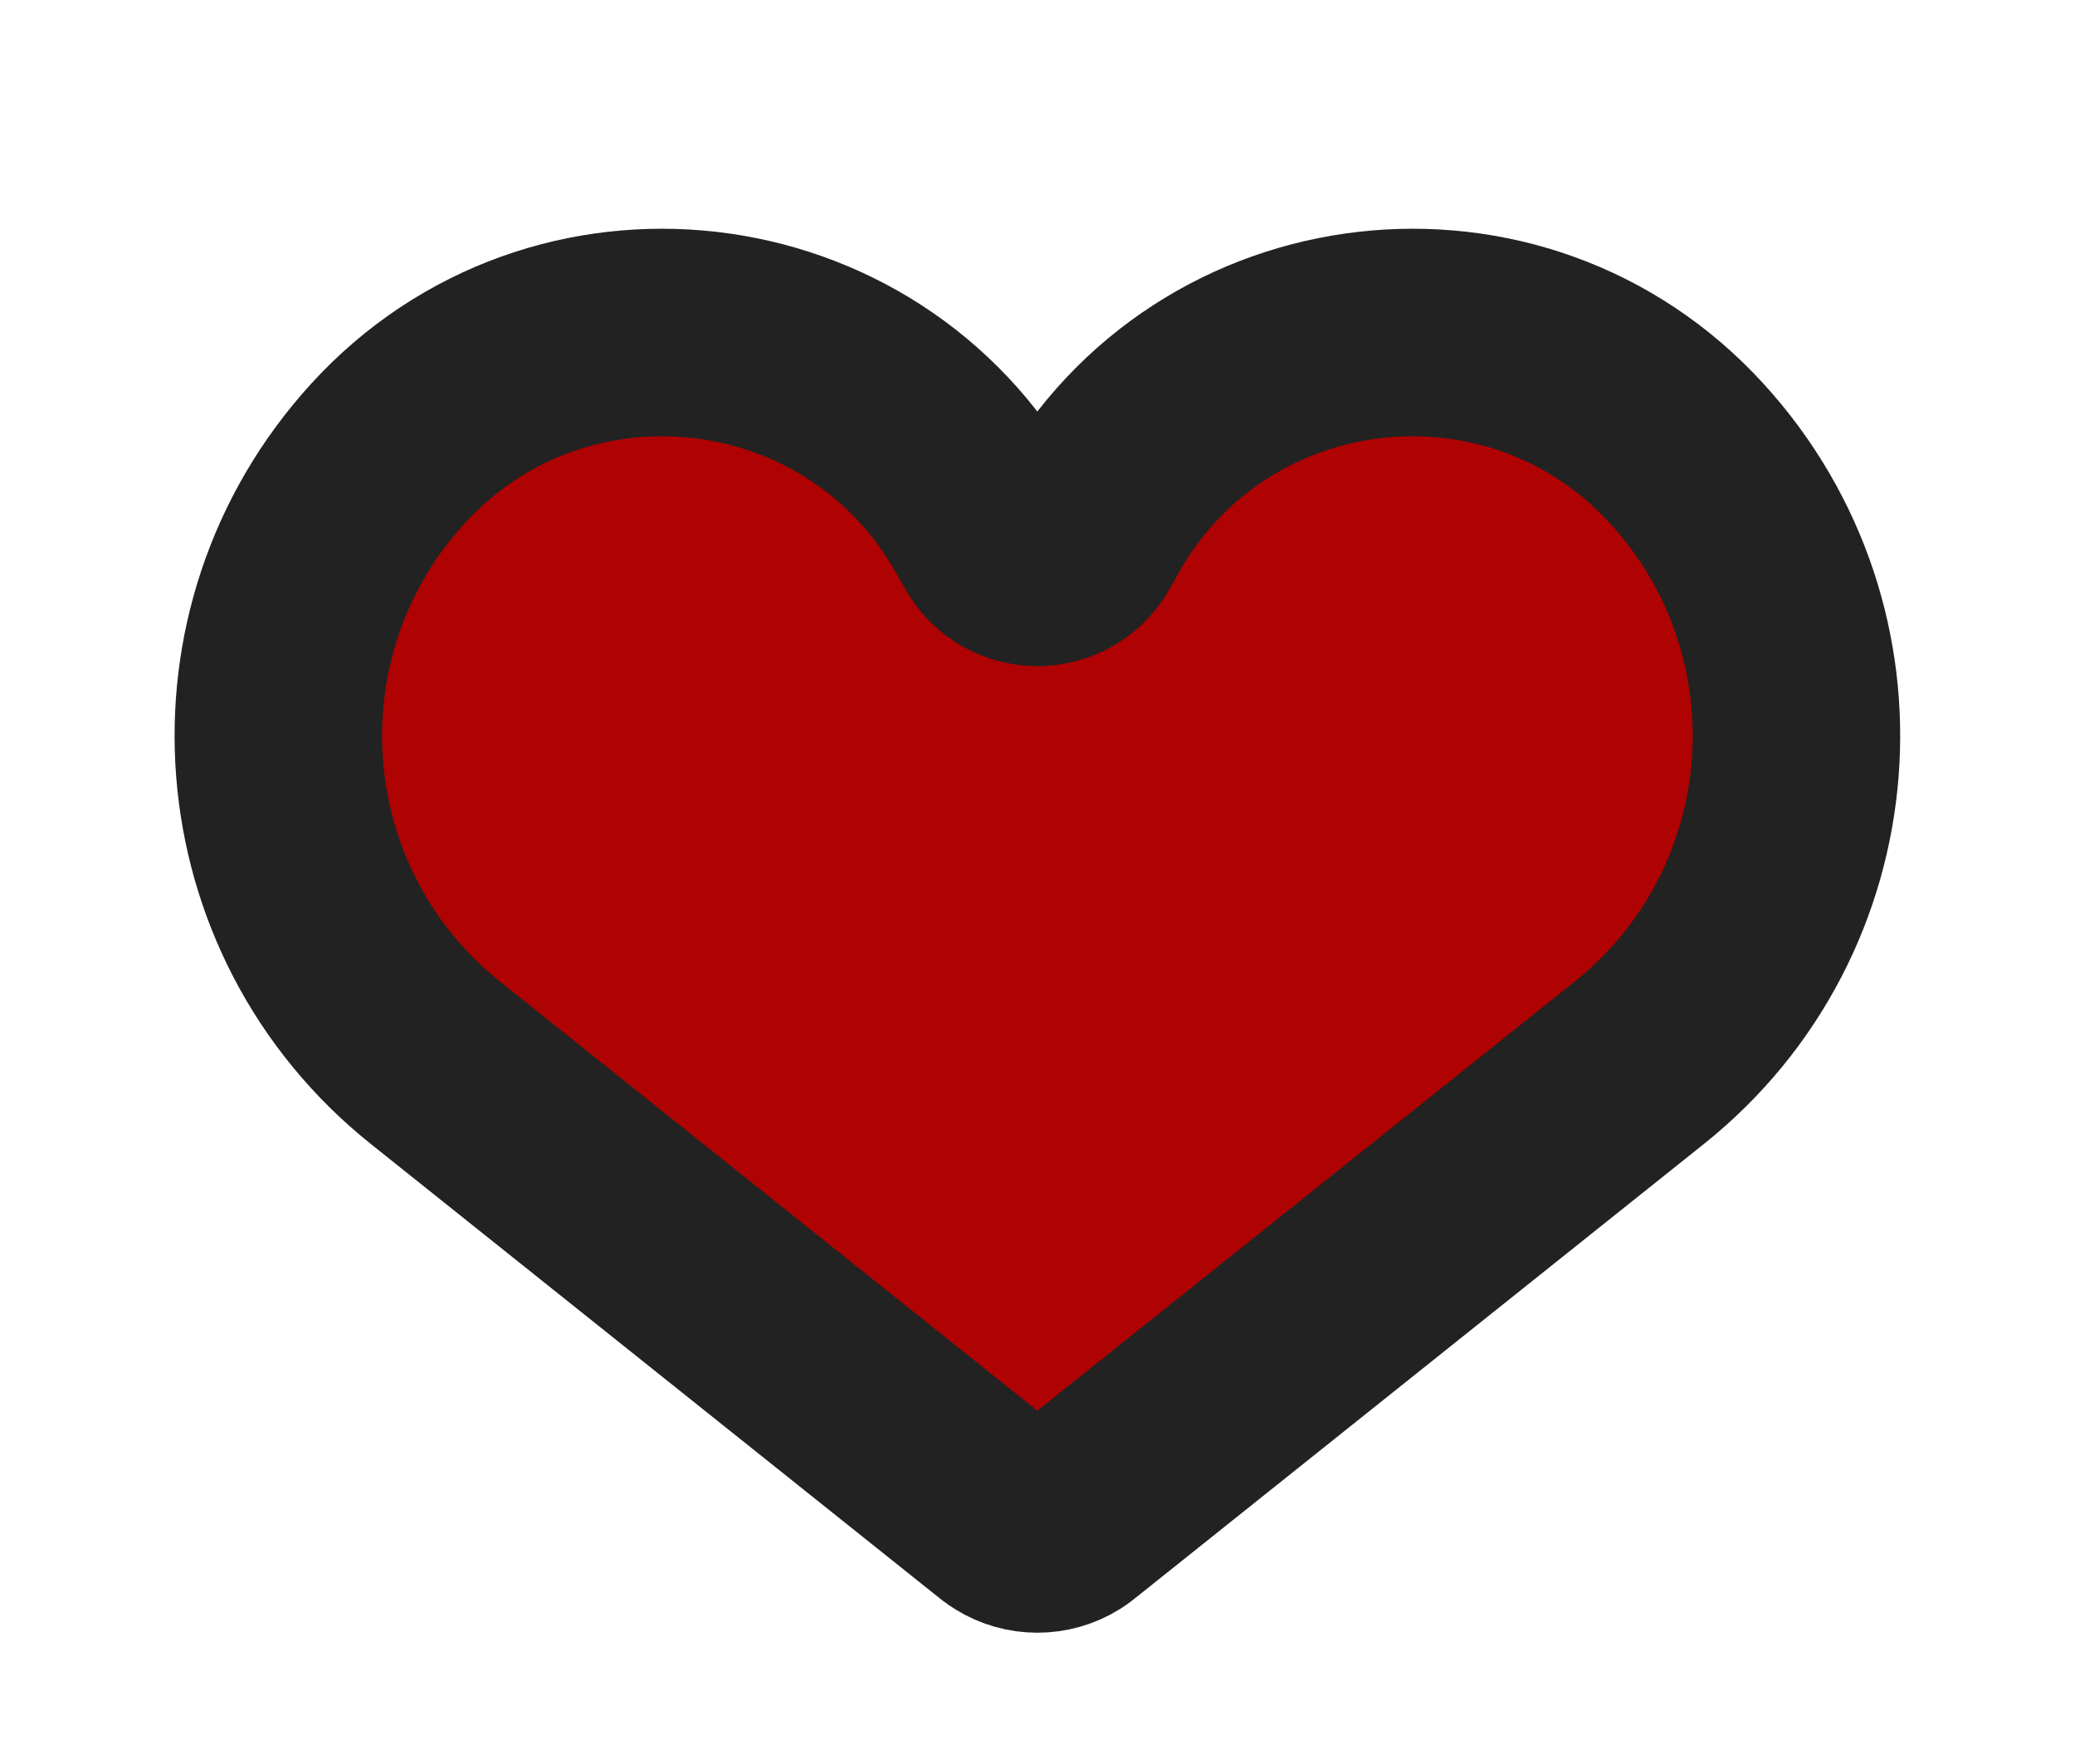<svg width="20" height="17" viewBox="0 0 20 17" fill="none" xmlns="http://www.w3.org/2000/svg">
<path d="M4.199 10.244L9.633 14.583L9.633 14.583C9.684 14.624 9.709 14.644 9.734 14.659C9.896 14.76 10.101 14.76 10.264 14.659C10.288 14.644 10.313 14.624 10.364 14.583L15.798 10.244C17.621 8.789 17.833 6.096 16.26 4.373C14.613 2.568 11.682 2.904 10.486 5.035L10.403 5.183C10.226 5.498 9.772 5.498 9.595 5.183L9.511 5.035C8.315 2.904 5.384 2.568 3.737 4.373C2.165 6.096 2.377 8.789 4.199 10.244Z" fill="#AF0202" stroke="#222222" stroke-width="2"/>
</svg>
